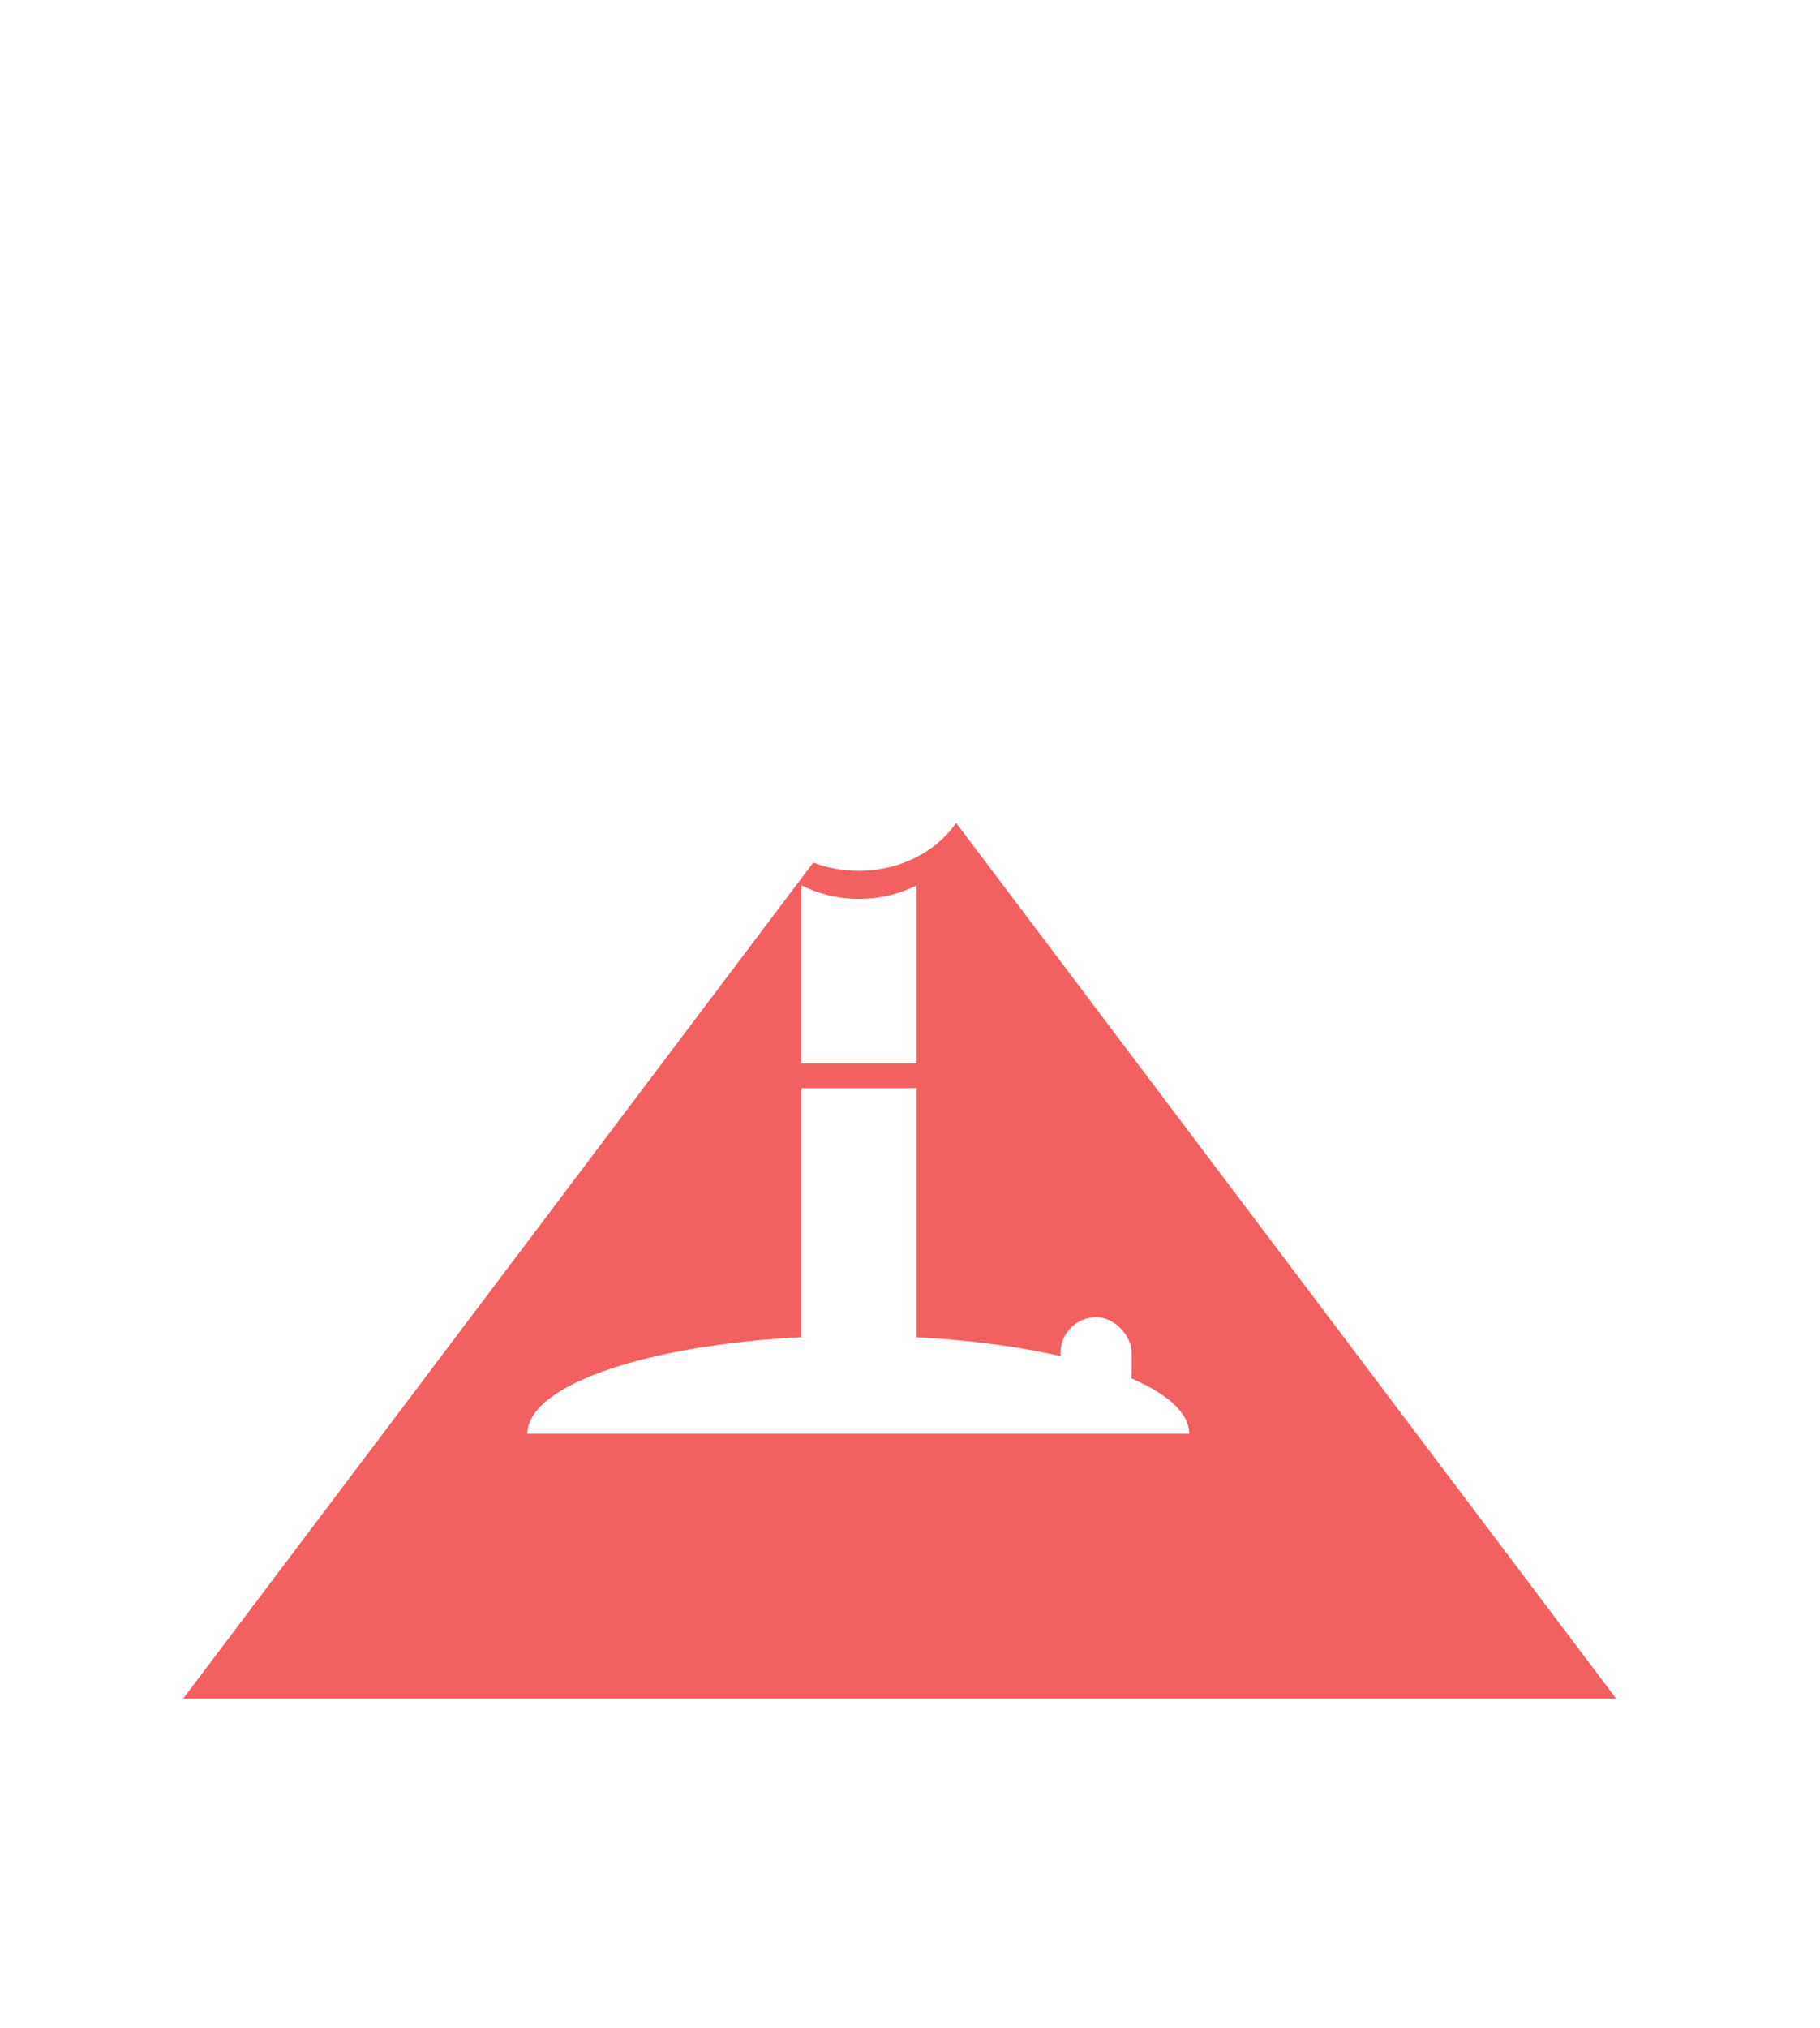 <svg width="44" height="49" viewBox="0 0 44 49" fill="none" xmlns="http://www.w3.org/2000/svg">
<g filter="url(#filter0_di_368_1191)">
<path d="M21.75 10.071L39.071 33.04H4.429L21.75 10.071Z" fill="#F26060"/>
</g>
<g filter="url(#filter1_d_368_1191)">
<g filter="url(#filter2_i_368_1191)">
<ellipse cx="21.761" cy="16.654" rx="2.746" ry="2.386" fill="white"/>
</g>
<g filter="url(#filter3_i_368_1191)">
<path d="M29.75 32.642C29.75 32.642 25.82 32.642 21.402 32.642C16.984 32.642 13.75 32.642 13.75 32.642C13.75 31.333 17.332 30.272 21.75 30.272C26.168 30.272 29.75 31.333 29.75 32.642Z" fill="white"/>
<rect x="20.377" y="24.29" width="2.783" height="6.141" fill="white"/>
<rect x="26.638" y="29.826" width="1.721" height="2.195" rx="0.86" fill="white"/>
</g>
<g filter="url(#filter4_i_368_1191)">
<path fill-rule="evenodd" clip-rule="evenodd" d="M20.377 19.39V23.696H23.16V19.39C22.752 19.599 22.276 19.718 21.768 19.718C21.261 19.718 20.785 19.599 20.377 19.39Z" fill="white"/>
</g>
</g>
<defs>
<filter id="filter0_di_368_1191" x="0.429" y="10.071" width="42.641" height="30.969" filterUnits="userSpaceOnUse" color-interpolation-filters="sRGB">
<feFlood flood-opacity="0" result="BackgroundImageFix"/>
<feColorMatrix in="SourceAlpha" type="matrix" values="0 0 0 0 0 0 0 0 0 0 0 0 0 0 0 0 0 0 127 0" result="hardAlpha"/>
<feOffset dy="4"/>
<feGaussianBlur stdDeviation="2"/>
<feComposite in2="hardAlpha" operator="out"/>
<feColorMatrix type="matrix" values="0 0 0 0 0 0 0 0 0 0 0 0 0 0 0 0 0 0 0.25 0"/>
<feBlend mode="normal" in2="BackgroundImageFix" result="effect1_dropShadow_368_1191"/>
<feBlend mode="normal" in="SourceGraphic" in2="effect1_dropShadow_368_1191" result="shape"/>
<feColorMatrix in="SourceAlpha" type="matrix" values="0 0 0 0 0 0 0 0 0 0 0 0 0 0 0 0 0 0 127 0" result="hardAlpha"/>
<feOffset dy="4"/>
<feGaussianBlur stdDeviation="2"/>
<feComposite in2="hardAlpha" operator="arithmetic" k2="-1" k3="1"/>
<feColorMatrix type="matrix" values="0 0 0 0 0 0 0 0 0 0 0 0 0 0 0 0 0 0 0.25 0"/>
<feBlend mode="normal" in2="shape" result="effect2_innerShadow_368_1191"/>
</filter>
<filter id="filter1_d_368_1191" x="9.75" y="14.267" width="24" height="26.375" filterUnits="userSpaceOnUse" color-interpolation-filters="sRGB">
<feFlood flood-opacity="0" result="BackgroundImageFix"/>
<feColorMatrix in="SourceAlpha" type="matrix" values="0 0 0 0 0 0 0 0 0 0 0 0 0 0 0 0 0 0 127 0" result="hardAlpha"/>
<feOffset dy="4"/>
<feGaussianBlur stdDeviation="2"/>
<feComposite in2="hardAlpha" operator="out"/>
<feColorMatrix type="matrix" values="0 0 0 0 0 0 0 0 0 0 0 0 0 0 0 0 0 0 0.25 0"/>
<feBlend mode="normal" in2="BackgroundImageFix" result="effect1_dropShadow_368_1191"/>
<feBlend mode="normal" in="SourceGraphic" in2="effect1_dropShadow_368_1191" result="shape"/>
</filter>
<filter id="filter2_i_368_1191" x="18.015" y="12.267" width="6.492" height="6.773" filterUnits="userSpaceOnUse" color-interpolation-filters="sRGB">
<feFlood flood-opacity="0" result="BackgroundImageFix"/>
<feBlend mode="normal" in="SourceGraphic" in2="BackgroundImageFix" result="shape"/>
<feColorMatrix in="SourceAlpha" type="matrix" values="0 0 0 0 0 0 0 0 0 0 0 0 0 0 0 0 0 0 127 0" result="hardAlpha"/>
<feOffset dx="-1" dy="-2"/>
<feGaussianBlur stdDeviation="2"/>
<feComposite in2="hardAlpha" operator="arithmetic" k2="-1" k3="1"/>
<feColorMatrix type="matrix" values="0 0 0 0 0 0 0 0 0 0 0 0 0 0 0 0 0 0 0.25 0"/>
<feBlend mode="normal" in2="shape" result="effect1_innerShadow_368_1191"/>
</filter>
<filter id="filter3_i_368_1191" x="12.75" y="22.099" width="17" height="10.543" filterUnits="userSpaceOnUse" color-interpolation-filters="sRGB">
<feFlood flood-opacity="0" result="BackgroundImageFix"/>
<feBlend mode="normal" in="SourceGraphic" in2="BackgroundImageFix" result="shape"/>
<feColorMatrix in="SourceAlpha" type="matrix" values="0 0 0 0 0 0 0 0 0 0 0 0 0 0 0 0 0 0 127 0" result="hardAlpha"/>
<feOffset dx="-1" dy="-2"/>
<feGaussianBlur stdDeviation="2"/>
<feComposite in2="hardAlpha" operator="arithmetic" k2="-1" k3="1"/>
<feColorMatrix type="matrix" values="0 0 0 0 0 0 0 0 0 0 0 0 0 0 0 0 0 0 0.25 0"/>
<feBlend mode="normal" in2="shape" result="effect1_innerShadow_368_1191"/>
</filter>
<filter id="filter4_i_368_1191" x="19.377" y="17.39" width="3.783" height="6.306" filterUnits="userSpaceOnUse" color-interpolation-filters="sRGB">
<feFlood flood-opacity="0" result="BackgroundImageFix"/>
<feBlend mode="normal" in="SourceGraphic" in2="BackgroundImageFix" result="shape"/>
<feColorMatrix in="SourceAlpha" type="matrix" values="0 0 0 0 0 0 0 0 0 0 0 0 0 0 0 0 0 0 127 0" result="hardAlpha"/>
<feOffset dx="-1" dy="-2"/>
<feGaussianBlur stdDeviation="2"/>
<feComposite in2="hardAlpha" operator="arithmetic" k2="-1" k3="1"/>
<feColorMatrix type="matrix" values="0 0 0 0 0 0 0 0 0 0 0 0 0 0 0 0 0 0 0.25 0"/>
<feBlend mode="normal" in2="shape" result="effect1_innerShadow_368_1191"/>
</filter>
</defs>
</svg>

